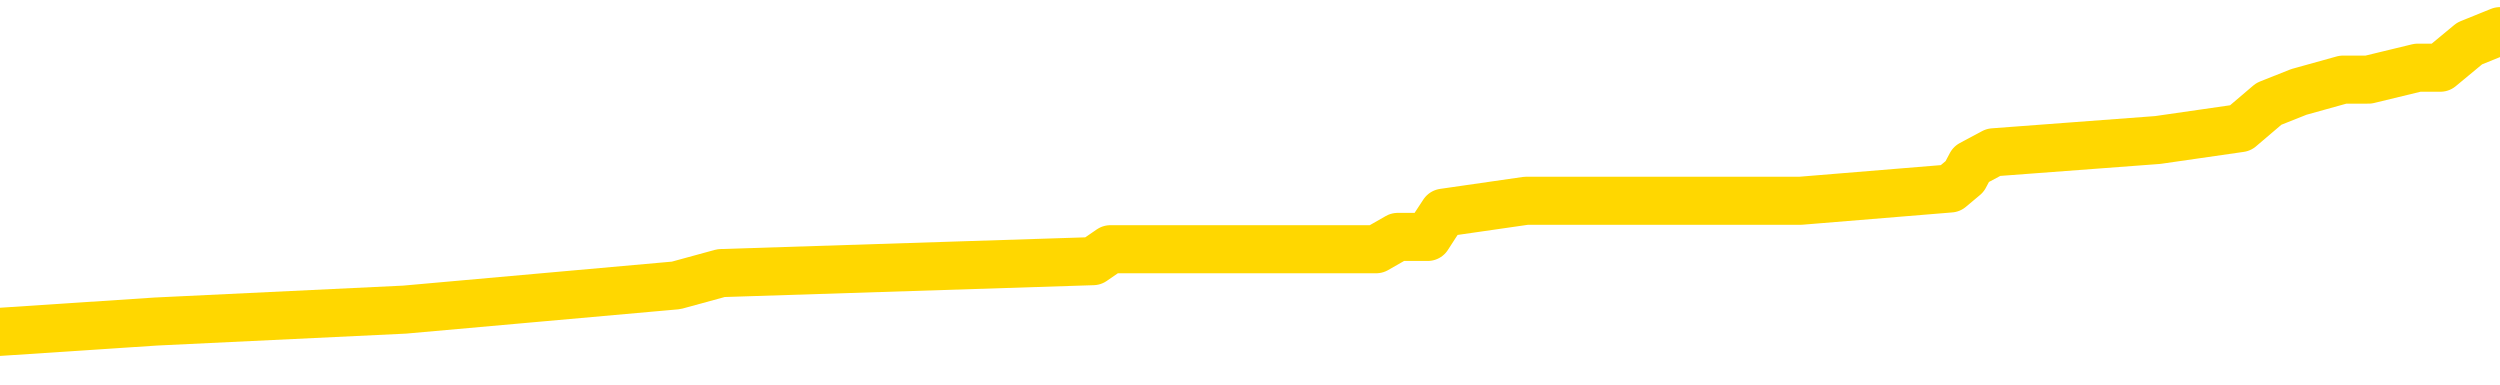 <svg xmlns="http://www.w3.org/2000/svg" version="1.1" viewBox="0 0 6500 1000">
	<path fill="none" stroke="gold" stroke-width="125" stroke-linecap="round" stroke-linejoin="round" d="M0 102724  L-1211802 102724 L-1211618 102692 L-1211128 102629 L-1210834 102598 L-1210523 102535 L-1210289 102503 L-1210235 102441 L-1210176 102378 L-1210023 102346 L-1209982 102283 L-1209850 102252 L-1209557 102220 L-1209016 102220 L-1208406 102189 L-1208358 102189 L-1207718 102157 L-1207685 102157 L-1207159 102157 L-1207027 102126 L-1206636 102063 L-1206308 102000 L-1206191 101937 L-1205980 101874 L-1205263 101874 L-1204693 101843 L-1204586 101843 L-1204411 101811 L-1204190 101748 L-1203788 101717 L-1203763 101654 L-1202835 101591 L-1202747 101528 L-1202665 101465 L-1202595 101402 L-1202298 101371 L-1202146 101308 L-1200255 101340 L-1200155 101340 L-1199892 101340 L-1199599 101371 L-1199457 101308 L-1199209 101308 L-1199173 101277 L-1199014 101245 L-1198551 101182 L-1198298 101151 L-1198086 101088 L-1197834 101056 L-1197486 101025 L-1196558 100962 L-1196465 100899 L-1196054 100868 L-1194883 100805 L-1193694 100773 L-1193602 100710 L-1193574 100648 L-1193308 100585 L-1193009 100522 L-1192880 100459 L-1192843 100396 L-1192028 100396 L-1191644 100427 L-1190584 100459 L-1190523 100459 L-1190257 101088 L-1189786 101686 L-1189594 102283 L-1189330 102881 L-1188993 102849 L-1188858 102818 L-1188402 102787 L-1187659 102755 L-1187641 102724 L-1187476 102661 L-1187408 102661 L-1186892 102629 L-1185863 102629 L-1185667 102598 L-1185179 102566 L-1184817 102535 L-1184408 102535 L-1184022 102566 L-1182319 102566 L-1182221 102566 L-1182149 102566 L-1182088 102566 L-1181903 102535 L-1181567 102535 L-1180926 102503 L-1180849 102472 L-1180788 102472 L-1180601 102441 L-1180522 102441 L-1180345 102409 L-1180325 102378 L-1180095 102378 L-1179708 102346 L-1178819 102346 L-1178780 102315 L-1178691 102283 L-1178664 102220 L-1177656 102189 L-1177506 102126 L-1177482 102094 L-1177349 102063 L-1177309 102032 L-1176051 102000 L-1175993 102000 L-1175453 101969 L-1175401 101969 L-1175354 101969 L-1174959 101937 L-1174820 101906 L-1174620 101874 L-1174473 101874 L-1174308 101874 L-1174032 101906 L-1173673 101906 L-1173121 101874 L-1172476 101843 L-1172217 101780 L-1172063 101748 L-1171662 101717 L-1171622 101686 L-1171501 101654 L-1171440 101686 L-1171426 101686 L-1171332 101686 L-1171039 101654 L-1170887 101528 L-1170557 101465 L-1170479 101402 L-1170403 101371 L-1170177 101277 L-1170110 101214 L-1169882 101151 L-1169830 101088 L-1169665 101056 L-1168660 101025 L-1168476 100994 L-1167925 100962 L-1167532 100899 L-1167135 100868 L-1166285 100805 L-1166206 100773 L-1165627 100742 L-1165186 100742 L-1164945 100710 L-1164788 100710 L-1164387 100648 L-1164366 100648 L-1163922 100616 L-1163516 100585 L-1163380 100522 L-1163205 100459 L-1163069 100396 L-1162818 100333 L-1161819 100301 L-1161736 100270 L-1161601 100239 L-1161562 100207 L-1160672 100176 L-1160457 100144 L-1160014 100113 L-1159896 100081 L-1159839 100050 L-1159163 100050 L-1159063 100018 L-1159034 100018 L-1157692 99987 L-1157286 99955 L-1157247 99924 L-1156319 99893 L-1156220 99861 L-1156087 99830 L-1155683 99798 L-1155657 99767 L-1155564 99735 L-1155348 99704 L-1154937 99641 L-1153783 99578 L-1153491 99515 L-1153463 99452 L-1152855 99421 L-1152605 99358 L-1152585 99326 L-1151655 99295 L-1151604 99232 L-1151482 99201 L-1151464 99138 L-1151308 99106 L-1151133 99043 L-1150997 99012 L-1150940 98980 L-1150832 98949 L-1150747 98917 L-1150514 98886 L-1150439 98854 L-1150130 98823 L-1150012 98792 L-1149843 98760 L-1149751 98729 L-1149649 98729 L-1149626 98697 L-1149548 98697 L-1149450 98634 L-1149084 98603 L-1148979 98571 L-1148476 98540 L-1148024 98508 L-1147985 98477 L-1147962 98446 L-1147921 98414 L-1147792 98383 L-1147691 98351 L-1147250 98320 L-1146967 98288 L-1146375 98257 L-1146245 98225 L-1145970 98162 L-1145818 98131 L-1145664 98100 L-1145579 98037 L-1145501 98005 L-1145316 97974 L-1145265 97974 L-1145237 97942 L-1145158 97911 L-1145135 97879 L-1144851 97816 L-1144248 97754 L-1143252 97722 L-1142954 97691 L-1142220 97659 L-1141976 97628 L-1141886 97596 L-1141309 97565 L-1140610 97533 L-1139858 97502 L-1139539 97470 L-1139157 97407 L-1139079 97376 L-1138445 97345 L-1138260 97313 L-1138172 97313 L-1138042 97313 L-1137729 97282 L-1137680 97250 L-1137538 97219 L-1137516 97187 L-1136549 97156 L-1136003 97124 L-1135525 97124 L-1135464 97124 L-1135140 97124 L-1135119 97093 L-1135056 97093 L-1134846 97061 L-1134769 97030 L-1134715 96999 L-1134692 96967 L-1134653 96936 L-1134637 96904 L-1133880 96873 L-1133864 96841 L-1133064 96810 L-1132912 96778 L-1132006 96747 L-1131500 96715 L-1131271 96653 L-1131230 96653 L-1131114 96621 L-1130938 96590 L-1130184 96621 L-1130049 96590 L-1129885 96558 L-1129567 96527 L-1129390 96464 L-1128369 96401 L-1128345 96338 L-1128094 96307 L-1127881 96244 L-1127247 96212 L-1127009 96149 L-1126976 96086 L-1126798 96023 L-1126718 95960 L-1126628 95929 L-1126564 95866 L-1126124 95803 L-1126100 95772 L-1125559 95740 L-1125304 95709 L-1124809 95677 L-1123932 95646 L-1123895 95614 L-1123842 95583 L-1123801 95552 L-1123684 95520 L-1123407 95489 L-1123200 95426 L-1123003 95363 L-1122980 95300 L-1122929 95237 L-1122890 95206 L-1122812 95174 L-1122215 95111 L-1122155 95080 L-1122051 95048 L-1121897 95017 L-1121265 94985 L-1120584 94954 L-1120281 94891 L-1119935 94860 L-1119737 94828 L-1119689 94765 L-1119368 94734 L-1118741 94702 L-1118594 94671 L-1118558 94639 L-1118500 94608 L-1118423 94545 L-1118182 94545 L-1118094 94513 L-1118000 94482 L-1117706 94451 L-1117572 94419 L-1117512 94388 L-1117475 94325 L-1117203 94325 L-1116196 94293 L-1116021 94262 L-1115970 94262 L-1115678 94230 L-1115485 94167 L-1115152 94136 L-1114645 94105 L-1114083 94042 L-1114069 93979 L-1114052 93947 L-1113952 93884 L-1113837 93821 L-1113798 93759 L-1113760 93727 L-1113695 93727 L-1113666 93696 L-1113527 93727 L-1113235 93727 L-1113185 93727 L-1113079 93727 L-1112815 93696 L-1112350 93664 L-1112205 93664 L-1112151 93601 L-1112094 93570 L-1111903 93538 L-1111538 93507 L-1111323 93507 L-1111128 93507 L-1111070 93507 L-1111011 93444 L-1110858 93413 L-1110588 93381 L-1110158 93538 L-1110143 93538 L-1110066 93507 L-1110001 93475 L-1109872 93255 L-1109848 93224 L-1109564 93192 L-1109517 93161 L-1109462 93129 L-1109000 93098 L-1108961 93098 L-1108920 93067 L-1108730 93035 L-1108250 93004 L-1107762 92972 L-1107746 92941 L-1107708 92909 L-1107451 92878 L-1107374 92815 L-1107144 92783 L-1107128 92720 L-1106834 92658 L-1106391 92626 L-1105945 92595 L-1105440 92563 L-1105286 92532 L-1105000 92500 L-1104960 92437 L-1104628 92406 L-1104406 92374 L-1103889 92312 L-1103814 92280 L-1103566 92217 L-1103371 92154 L-1103312 92123 L-1102535 92091 L-1102461 92091 L-1102230 92060 L-1102214 92060 L-1102152 92028 L-1101956 91997 L-1101492 91997 L-1101469 91966 L-1101339 91966 L-1100038 91966 L-1100022 91966 L-1099945 91934 L-1099851 91934 L-1099634 91934 L-1099482 91903 L-1099303 91934 L-1099249 91966 L-1098962 91997 L-1098923 91997 L-1098553 91997 L-1098113 91997 L-1097930 91997 L-1097609 91966 L-1097314 91966 L-1096868 91903 L-1096796 91871 L-1096334 91808 L-1095896 91777 L-1095714 91745 L-1094260 91682 L-1094128 91651 L-1093671 91588 L-1093444 91557 L-1093058 91494 L-1092541 91431 L-1091587 91368 L-1090793 91305 L-1090119 91273 L-1089693 91211 L-1089382 91179 L-1089152 91085 L-1088469 90990 L-1088456 90896 L-1088246 90770 L-1088224 90739 L-1088050 90676 L-1087099 90644 L-1086831 90581 L-1086016 90550 L-1085706 90487 L-1085668 90456 L-1085611 90393 L-1084994 90361 L-1084356 90298 L-1082730 90267 L-1082056 90235 L-1081414 90235 L-1081336 90235 L-1081280 90235 L-1081244 90235 L-1081216 90204 L-1081104 90141 L-1081086 90110 L-1081063 90078 L-1080910 90047 L-1080856 89984 L-1080779 89952 L-1080659 89921 L-1080562 89889 L-1080444 89858 L-1080175 89795 L-1079905 89764 L-1079888 89701 L-1079688 89669 L-1079541 89606 L-1079314 89575 L-1079180 89543 L-1078871 89512 L-1078811 89480 L-1078458 89418 L-1078109 89386 L-1078009 89355 L-1077944 89292 L-1077884 89260 L-1077500 89197 L-1077119 89166 L-1077015 89134 L-1076755 89103 L-1076483 89040 L-1076324 89009 L-1076292 88977 L-1076230 88946 L-1076088 88914 L-1075905 88883 L-1075860 88851 L-1075572 88851 L-1075556 88820 L-1075323 88820 L-1075262 88788 L-1075224 88788 L-1074644 88757 L-1074510 88726 L-1074487 88600 L-1074468 88379 L-1074451 88128 L-1074435 87876 L-1074411 87625 L-1074394 87436 L-1074373 87216 L-1074356 86995 L-1074333 86870 L-1074316 86744 L-1074295 86649 L-1074278 86586 L-1074229 86492 L-1074157 86398 L-1074122 86240 L-1074098 86115 L-1074063 85989 L-1074021 85863 L-1073985 85800 L-1073969 85674 L-1073944 85580 L-1073907 85517 L-1073890 85423 L-1073867 85360 L-1073850 85297 L-1073831 85234 L-1073815 85171 L-1073786 85077 L-1073760 84982 L-1073714 84951 L-1073698 84888 L-1073656 84856 L-1073608 84793 L-1073537 84731 L-1073522 84668 L-1073506 84605 L-1073444 84573 L-1073405 84542 L-1073365 84510 L-1073199 84479 L-1073134 84447 L-1073118 84416 L-1073074 84353 L-1073016 84322 L-1072803 84290 L-1072770 84259 L-1072727 84227 L-1072649 84196 L-1072112 84164 L-1072034 84133 L-1071929 84070 L-1071841 84039 L-1071665 84007 L-1071314 83976 L-1071158 83944 L-1070720 83913 L-1070564 83881 L-1070434 83850 L-1069730 83787 L-1069529 83755 L-1068568 83692 L-1068086 83661 L-1067987 83661 L-1067894 83630 L-1067649 83598 L-1067576 83567 L-1067133 83504 L-1067037 83472 L-1067022 83441 L-1067006 83409 L-1066981 83378 L-1066515 83346 L-1066298 83315 L-1066159 83284 L-1065865 83252 L-1065777 83221 L-1065735 83189 L-1065705 83158 L-1065533 83126 L-1065474 83095 L-1065398 83063 L-1065317 83032 L-1065247 83032 L-1064938 83000 L-1064853 82969 L-1064639 82938 L-1064604 82906 L-1063921 82875 L-1063822 82843 L-1063617 82812 L-1063570 82780 L-1063292 82749 L-1063230 82717 L-1063213 82654 L-1063135 82623 L-1062827 82560 L-1062802 82529 L-1062748 82466 L-1062725 82434 L-1062603 82403 L-1062467 82340 L-1062223 82308 L-1062097 82308 L-1061451 82277 L-1061435 82277 L-1061410 82277 L-1061230 82214 L-1061153 82183 L-1061062 82151 L-1060634 82120 L-1060218 82088 L-1059825 82025 L-1059746 81994 L-1059727 81962 L-1059364 81931 L-1059128 81899 L-1058900 81868 L-1058586 81837 L-1058508 81805 L-1058428 81742 L-1058250 81679 L-1058234 81648 L-1057969 81585 L-1057889 81553 L-1057658 81522 L-1057432 81491 L-1057117 81491 L-1056941 81459 L-1056580 81459 L-1056189 81428 L-1056119 81365 L-1056055 81333 L-1055915 81270 L-1055863 81239 L-1055762 81176 L-1055260 81145 L-1055063 81113 L-1054816 81082 L-1054630 81050 L-1054331 81019 L-1054255 80987 L-1054089 80924 L-1053204 80893 L-1053176 80830 L-1053053 80767 L-1052474 80736 L-1052396 80704 L-1051683 80704 L-1051371 80704 L-1051158 80704 L-1051141 80704 L-1050754 80704 L-1050229 80641 L-1049783 80610 L-1049454 80578 L-1049301 80547 L-1048975 80547 L-1048797 80515 L-1048715 80515 L-1048509 80452 L-1048333 80421 L-1047404 80390 L-1046515 80358 L-1046476 80327 L-1046248 80327 L-1045869 80295 L-1045081 80264 L-1044847 80232 L-1044771 80201 L-1044414 80169 L-1043842 80106 L-1043575 80075 L-1043188 80044 L-1043085 80044 L-1042915 80044 L-1042296 80044 L-1042085 80044 L-1041777 80044 L-1041724 80012 L-1041597 79981 L-1041543 79949 L-1041424 79918 L-1041088 79855 L-1040129 79823 L-1039997 79760 L-1039796 79729 L-1039164 79698 L-1038853 79666 L-1038439 79635 L-1038412 79603 L-1038266 79572 L-1037846 79540 L-1036514 79540 L-1036467 79509 L-1036338 79446 L-1036321 79414 L-1035743 79351 L-1035538 79320 L-1035508 79289 L-1035467 79257 L-1035410 79226 L-1035372 79194 L-1035294 79163 L-1035151 79131 L-1034697 79100 L-1034579 79068 L-1034293 79037 L-1033921 79005 L-1033824 78974 L-1033498 78943 L-1033143 78911 L-1032973 78880 L-1032926 78848 L-1032817 78817 L-1032728 78785 L-1032700 78754 L-1032624 78691 L-1032320 78659 L-1032286 78597 L-1032215 78565 L-1031847 78534 L-1031511 78502 L-1031430 78502 L-1031211 78471 L-1031039 78439 L-1031012 78408 L-1030514 78376 L-1029965 78313 L-1029085 78282 L-1028986 78219 L-1028910 78188 L-1028635 78156 L-1028388 78093 L-1028314 78062 L-1028252 77999 L-1028133 77967 L-1028091 77936 L-1027981 77905 L-1027904 77842 L-1027203 77810 L-1026958 77779 L-1026918 77747 L-1026762 77716 L-1026163 77716 L-1025936 77716 L-1025844 77716 L-1025368 77716 L-1024771 77653 L-1024251 77621 L-1024230 77590 L-1024085 77558 L-1023765 77558 L-1023223 77558 L-1022991 77558 L-1022821 77558 L-1022334 77527 L-1022107 77496 L-1022022 77464 L-1021675 77433 L-1021349 77433 L-1020826 77401 L-1020499 77370 L-1019899 77338 L-1019701 77275 L-1019649 77244 L-1019608 77212 L-1019327 77181 L-1018643 77118 L-1018333 77087 L-1018308 77024 L-1018116 76992 L-1017894 76961 L-1017808 76929 L-1017144 76866 L-1017120 76835 L-1016898 76772 L-1016568 76741 L-1016216 76678 L-1016011 76646 L-1015779 76583 L-1015521 76552 L-1015331 76489 L-1015284 76458 L-1015057 76426 L-1015022 76395 L-1014866 76363 L-1014651 76332 L-1014478 76300 L-1014387 76269 L-1014110 76237 L-1013866 76206 L-1013551 76174 L-1013124 76174 L-1013087 76174 L-1012604 76174 L-1012370 76174 L-1012159 76143 L-1011932 76111 L-1011383 76111 L-1011135 76080 L-1010301 76080 L-1010246 76049 L-1010224 76017 L-1010066 75986 L-1009604 75954 L-1009564 75923 L-1009224 75860 L-1009090 75828 L-1008868 75797 L-1008296 75765 L-1007824 75734 L-1007629 75703 L-1007437 75671 L-1007247 75640 L-1007145 75608 L-1006777 75577 L-1006730 75545 L-1006649 75514 L-1005355 75482 L-1005307 75451 L-1005039 75451 L-1004894 75451 L-1004343 75451 L-1004226 75419 L-1004144 75388 L-1003785 75357 L-1003562 75325 L-1003280 75294 L-1002951 75231 L-1002443 75199 L-1002331 75168 L-1002252 75136 L-1002087 75105 L-1001793 75105 L-1001324 75105 L-1001128 75136 L-1001077 75136 L-1000427 75105 L-1000306 75073 L-999851 75073 L-999816 75042 L-999347 75011 L-999237 74979 L-999220 74948 L-999004 74948 L-998823 74916 L-998292 74916 L-997262 74916 L-997063 74885 L-996604 74853 L-995656 74790 L-995557 74759 L-995203 74696 L-995143 74664 L-995128 74633 L-995093 74602 L-994724 74570 L-994604 74539 L-994362 74507 L-994198 74476 L-994010 74444 L-993890 74413 L-992819 74350 L-991961 74318 L-991749 74256 L-991651 74224 L-991477 74161 L-991144 74130 L-991072 74098 L-991015 74067 L-990839 74067 L-990450 74035 L-990215 74004 L-990104 73972 L-989987 73941 L-989006 73910 L-988980 73878 L-988386 73815 L-988354 73815 L-988205 73784 L-987921 73752 L-987009 73752 L-986063 73752 L-985910 73721 L-985807 73721 L-985676 73689 L-985532 73658 L-985506 73626 L-985392 73595 L-985173 73564 L-984492 73532 L-984363 73501 L-984059 73469 L-983820 73406 L-983487 73375 L-982848 73343 L-982506 73280 L-982444 73249 L-982288 73249 L-981367 73249 L-980896 73249 L-980853 73249 L-980840 73217 L-980799 73186 L-980777 73155 L-980750 73123 L-980606 73092 L-980183 73060 L-979848 73060 L-979657 73029 L-979228 73029 L-979040 72997 L-978651 72934 L-978117 72903 L-977745 72871 L-977723 72871 L-977473 72840 L-977355 72809 L-977279 72777 L-977143 72746 L-977104 72714 L-977024 72683 L-976630 72651 L-976134 72620 L-976022 72557 L-975849 72525 L-975540 72494 L-975093 72463 L-974770 72431 L-974627 72368 L-974200 72305 L-974047 72242 L-973992 72179 L-973178 72148 L-973158 72117 L-972786 72085 L-972730 72085 L-971601 72054 L-971533 72054 L-970974 72022 L-970780 71991 L-970643 71959 L-970410 71928 L-970063 71896 L-970028 71833 L-969993 71802 L-969925 71739 L-969576 71708 L-969404 71676 L-968919 71645 L-968903 71613 L-968577 71582 L-968420 71550 L-967279 71487 L-967254 71456 L-967063 71393 L-966869 71362 L-966619 71330 L-966602 71299 L-965582 71267 L-965284 71236 L-965208 71204 L-965072 71141 L-964896 71110 L-964320 71047 L-964104 71016 L-964040 70984 L-963910 70953 L-963873 70890 L-963350 70858 L-963212 83252 L-963197 83252 L-963174 83252 L-963154 83252 L-962927 70827 L-962151 70827 L-962110 70827 L-961742 70827 L-961663 70795 L-961611 70764 L-960938 70732 L-960196 70701 L-959771 70701 L-959323 70670 L-958262 70638 L-957950 70575 L-957540 70575 L-957468 70544 L-956944 70544 L-956849 70544 L-956831 70544 L-956387 70512 L-956201 70449 L-955421 70386 L-954748 70355 L-954336 70261 L-954104 70198 L-953964 70166 L-953882 70103 L-953862 70072 L-953786 70072 L-953658 70040 L-953341 70072 L-953116 70072 L-952792 70040 L-952729 70040 L-952359 70040 L-952326 70040 L-952118 70040 L-951450 70040 L-951373 70040 L-951215 69977 L-951104 69977 L-950778 69946 L-950623 69915 L-950282 69915 L-950225 69852 L-949887 69789 L-949683 69757 L-949630 69694 L-948254 69663 L-948124 69631 L-947691 69600 L-947370 69569 L-946542 69506 L-946419 69474 L-945688 69411 L-945532 69348 L-945492 69317 L-945438 69285 L-945415 69254 L-945301 69223 L-945004 69191 L-944714 69160 L-944660 69128 L-944539 69097 L-944509 69065 L-944410 69034 L-943966 69034 L-943814 69002 L-942979 69002 L-942436 68971 L-942102 68971 L-942086 68939 L-942011 68908 L-941895 68877 L-941700 68845 L-941436 68814 L-940601 68782 L-940505 68751 L-939983 68719 L-939942 68688 L-939842 68656 L-939014 68656 L-938879 68625 L-938540 68625 L-937986 68593 L-937606 68562 L-937443 68530 L-937133 68499 L-936321 68468 L-936015 68436 L-935746 68436 L-935425 68436 L-935104 68468 L-934829 68468 L-934000 68405 L-933905 68373 L-933812 68279 L-933708 68184 L-933321 68090 L-932841 68027 L-932824 67996 L-932706 67964 L-932338 67901 L-932243 67870 L-931409 67807 L-931332 67776 L-931033 67744 L-930942 67713 L-930535 67650 L-930424 67587 L-929725 67555 L-929252 67524 L-929192 67492 L-928973 67430 L-928699 67398 L-928586 67367 L-927559 67335 L-927173 67304 L-927152 67272 L-926820 67241 L-926575 67209 L-926142 67178 L-926032 67146 L-925914 67115 L-925462 67052 L-924872 67021 L-924535 66989 L-922642 66958 L-922529 66895 L-922317 66863 L-920999 66832 L-920892 59754 L-920826 52771 L-920790 46322 L-920728 46322 L-920229 53337 L-919554 60257 L-919532 66643 L-919261 66580 L-918293 66580 L-917604 66549 L-917442 66517 L-916901 66486 L-916811 66454 L-915792 66423 L-914844 66360 L-914479 66391 L-914376 66423 L-913788 66423 L-913728 66423 L-913628 66391 L-913187 66329 L-913080 66297 L-912638 66266 L-911639 66171 L-911382 66077 L-911279 65983 L-911149 65920 L-910782 65857 L-910202 65794 L-910171 65762 L-909855 65731 L-907872 65699 L-907756 65668 L-907689 65668 L-907330 65636 L-905711 65605 L-905534 65605 L-905390 65605 L-904567 65636 L-904514 65668 L-904460 65668 L-904026 65668 L-903045 65699 L-902972 65699 L-901887 65668 L-901674 65668 L-900958 65605 L-900569 65574 L-900350 65511 L-900031 65448 L-899537 65385 L-899409 65353 L-899180 65290 L-898948 65228 L-898889 65196 L-898599 65165 L-898327 65102 L-897297 65070 L-895632 65039 L-895213 65007 L-895076 64976 L-894920 64976 L-894614 64944 L-894386 64882 L-894228 64850 L-894069 64787 L-893899 64724 L-893852 64693 L-893799 64661 L-893777 64661 L-893391 64630 L-893141 64630 L-892871 64630 L-892710 64630 L-892620 64630 L-890962 64630 L-890796 64661 L-890417 64630 L-889957 64630 L-889347 64567 L-888254 64536 L-887823 64504 L-887791 64473 L-887729 64441 L-887711 64410 L-886008 64378 L-885966 64347 L-885499 64315 L-885313 64284 L-885280 64221 L-884685 64189 L-884635 64158 L-884313 64127 L-884262 64095 L-884051 64064 L-884033 64032 L-883767 63969 L-883714 63938 L-883245 63906 L-882735 63843 L-882656 63843 L-882362 63812 L-882346 63781 L-882307 63749 L-882236 63718 L-882079 63686 L-881133 63686 L-881076 63686 L-880555 63686 L-880363 63655 L-880262 63655 L-880036 63623 L-879526 63623 L-879138 64473 L-879069 64473 L-878720 64441 L-878363 64410 L-877235 63497 L-877183 63435 L-876957 63403 L-876923 63372 L-876798 63309 L-876700 63309 L-876435 63309 L-875695 63340 L-875116 63340 L-874823 63340 L-874117 63340 L-873938 63309 L-873915 63309 L-873279 63277 L-872968 63246 L-872571 63246 L-872541 63214 L-872521 63183 L-872367 63151 L-871682 63151 L-871665 63151 L-871325 63151 L-871053 63120 L-871015 63089 L-870959 63026 L-870937 62994 L-870865 62963 L-870533 62931 L-870427 62900 L-870398 62837 L-870200 62805 L-870048 62774 L-869179 62743 L-868617 62680 L-868601 62680 L-868500 62648 L-868397 62680 L-868251 62680 L-868173 62680 L-868135 62648 L-868079 62617 L-868006 62585 L-867861 62554 L-867379 62554 L-866975 62522 L-866109 62554 L-866089 62554 L-865831 62554 L-865754 62554 L-865725 62522 L-865715 62459 L-865698 62428 L-865405 62396 L-865365 62365 L-865293 62334 L-865220 62302 L-865015 62271 L-864855 62176 L-864553 62082 L-864476 61956 L-864459 61862 L-864243 61799 L-864011 61799 L-863901 61830 L-863532 61862 L-863373 61862 L-863142 61862 L-862974 61862 L-862828 61830 L-862696 61799 L-861421 61736 L-861017 61673 L-860956 61642 L-860840 61579 L-860414 61547 L-860399 61484 L-860337 61453 L-860064 61390 L-859951 61358 L-859669 61296 L-859392 61264 L-858967 61201 L-858944 61170 L-858866 61138 L-858741 61107 L-858154 61075 L-857763 61044 L-857427 61012 L-856838 60981 L-856736 60981 L-856565 60949 L-856429 60949 L-855601 60918 L-854416 60887 L-854380 60855 L-854325 60855 L-854104 60824 L-853899 60824 L-853744 60824 L-853488 60792 L-853411 60761 L-852869 60729 L-852832 60698 L-852583 60666 L-852196 60635 L-851370 60603 L-851012 60572 L-850702 60572 L-850444 60541 L-850220 60509 L-849814 60478 L-849697 60446 L-849514 60415 L-849461 60415 L-849272 60383 L-849101 60352 L-849073 60320 L-848792 60289 L-848482 60257 L-848344 60226 L-848034 60195 L-847840 60195 L-847825 60163 L-847105 60163 L-846972 60100 L-846674 60069 L-846583 60037 L-845983 60037 L-845945 60006 L-845866 59974 L-845246 59943 L-845094 59880 L-845054 59849 L-844743 59817 L-844551 59786 L-844358 59723 L-844303 59660 L-843994 59628 L-843942 59597 L-843887 59628 L-843861 59628 L-843737 59628 L-842926 59597 L-842850 59565 L-842309 59534 L-842040 59502 L-841381 59471 L-840473 59440 L-840232 59408 L-839699 59377 L-839482 59345 L-838375 59377 L-838325 59377 L-837549 59377 L-837001 59345 L-836890 59314 L-836737 59251 L-836682 59219 L-836517 59188 L-836139 59156 L-835692 59125 L-835637 59094 L-835483 59062 L-834803 59031 L-834582 58999 L-834065 58968 L-833216 58905 L-833200 58873 L-831409 58842 L-830854 58810 L-830737 58779 L-829731 58748 L-829695 58716 L-829462 58716 L-829370 58716 L-829330 58716 L-828997 58685 L-828646 58653 L-828380 58590 L-828094 58559 L-827783 58496 L-827529 58433 L-827435 58402 L-826945 58370 L-826738 58339 L-826172 58307 L-826058 58339 L-825707 58307 L-825655 58307 L-825615 58307 L-825012 58244 L-824278 58181 L-823697 58118 L-823461 58055 L-822921 57961 L-822768 57898 L-822266 57867 L-822057 57804 L-822034 57804 L-821975 57772 L-821012 57772 L-820835 57741 L-820393 57709 L-820369 57647 L-820214 57615 L-820132 57615 L-819982 57647 L-819335 57647 L-819285 57615 L-818165 57584 L-817181 57552 L-817120 57521 L-816399 57489 L-815534 57458 L-815155 57426 L-814936 57426 L-814177 57395 L-814125 57363 L-813816 57301 L-812964 57301 L-812771 57269 L-812594 57238 L-812370 57238 L-812243 57206 L-812051 57206 L-811819 57175 L-811649 57206 L-811363 57175 L-811083 57175 L-811000 57143 L-810830 57112 L-810813 57049 L-810659 57017 L-810620 56986 L-809844 56955 L-809768 56955 L-809536 56892 L-809109 56860 L-808764 56829 L-808180 56797 L-807912 56797 L-807653 56797 L-807523 56734 L-807507 56703 L-807393 56671 L-807369 56640 L-807135 56608 L-807099 56577 L-805783 56577 L-805727 56546 L-805048 56483 L-804476 56483 L-804350 56483 L-804197 56483 L-804120 56483 L-803808 56420 L-803535 56388 L-803446 56325 L-803345 56325 L-802417 56294 L-802340 56294 L-801976 56294 L-801952 56262 L-801915 56231 L-801140 56168 L-801048 56137 L-800908 56105 L-800506 56074 L-800245 56074 L-800001 56105 L-799787 56074 L-799707 56074 L-799630 56074 L-799554 56074 L-799367 56105 L-799300 56105 L-799051 56105 L-798996 56074 L-798858 56042 L-798779 55979 L-798665 55948 L-798442 55916 L-798278 55885 L-798237 55854 L-798068 55822 L-797697 55791 L-797682 55759 L-797566 55728 L-796845 55696 L-796809 55665 L-796676 55665 L-796328 55633 L-795917 55633 L-795880 55633 L-795802 55602 L-795763 55570 L-795399 55539 L-795195 55508 L-795180 55476 L-794835 55445 L-794486 55445 L-794160 55445 L-794059 55413 L-793906 55413 L-793711 55382 L-793480 55382 L-793387 55382 L-793232 55382 L-793154 55382 L-793114 55350 L-793000 55319 L-792977 55287 L-792726 55287 L-792587 55224 L-792010 55130 L-791181 55067 L-790694 55004 L-790572 54973 L-790534 54941 L-790521 54910 L-790369 54847 L-790268 54784 L-790035 54753 L-789645 54690 L-789340 54658 L-789325 54627 L-789154 54595 L-788915 54532 L-788319 54532 L-787715 54501 L-787676 54501 L-787635 54501 L-787482 54469 L-787429 54438 L-787366 54407 L-787298 54375 L-787244 54312 L-787218 54281 L-787171 54249 L-787077 54186 L-786940 54155 L-786787 54123 L-786655 54092 L-786614 54092 L-786578 54061 L-786516 54029 L-786243 53966 L-785928 53935 L-785887 53872 L-785802 53840 L-785625 53809 L-785387 53777 L-785030 53746 L-785000 53715 L-784431 53683 L-784308 53652 L-784072 53620 L-784049 53620 L-783768 53589 L-783482 53589 L-783227 53589 L-782655 53557 L-782358 53526 L-782282 53494 L-781583 53463 L-781506 53431 L-781471 53400 L-781444 53368 L-781393 53306 L-781199 53274 L-781059 53211 L-781023 53180 L-780982 53148 L-780387 53117 L-780155 53085 L-779871 53306 L-779817 53494 L-779743 53715 L-779665 53903 L-779429 53840 L-779185 53809 L-779049 53777 L-778943 53746 L-778863 53715 L-778476 53652 L-778349 53620 L-778196 53589 L-778159 53557 L-778013 53526 L-777791 53494 L-777617 53463 L-777548 53431 L-776727 53368 L-776711 53368 L-776416 53337 L-775628 53306 L-775318 53306 L-775172 53274 L-774944 53243 L-774743 53180 L-773806 53148 L-773770 53117 L-773747 53085 L-773706 53022 L-773438 52991 L-772841 52960 L-772777 52928 L-772742 52897 L-772725 52865 L-772030 52865 L-771829 52865 L-771797 52865 L-771463 52865 L-771356 52834 L-770731 52771 L-770227 52739 L-770189 52676 L-769747 52676 L-769651 52645 L-769492 52645 L-769179 52645 L-769167 52645 L-768727 52676 L-768245 52708 L-768116 52708 L-767795 52708 L-767727 52676 L-767423 52676 L-767247 52645 L-767053 52614 L-766811 52551 L-766613 52488 L-766587 52425 L-766009 52393 L-765939 52362 L-765530 52330 L-765475 52299 L-765429 52268 L-765065 52236 L-764919 52205 L-764714 52173 L-764617 52173 L-764462 52142 L-764401 52110 L-764253 52047 L-764153 52016 L-763596 52016 L-763573 52079 L-763401 52110 L-762859 52142 L-762798 52142 L-762745 52079 L-762716 52016 L-762645 51984 L-762628 51921 L-762565 51890 L-762528 51827 L-762374 51796 L-762048 51764 L-761482 51733 L-761468 51701 L-761406 51638 L-761304 51575 L-761258 51575 L-761015 51544 L-760593 51544 L-760438 51544 L-758697 51481 L-758155 51450 L-757211 51418 L-756802 51387 L-756261 51324 L-756065 51292 L-755896 51261 L-755600 51229 L-755486 51198 L-755470 51198 L-755316 51167 L-755176 51135 L-755099 51072 L-754967 51072 L-754619 51072 L-754249 51104 L-753651 51104 L-753475 51104 L-753319 51072 L-753050 51041 L-752898 51041 L-752607 51135 L-752584 51198 L-752501 51261 L-752273 51324 L-751574 51292 L-751447 51261 L-751016 51229 L-750921 51198 L-749716 51198 L-749667 51167 L-749374 51167 L-748971 51135 L-748695 51072 L-748676 51041 L-748558 51009 L-748482 50978 L-748300 50946 L-747820 50915 L-747369 50852 L-746959 50821 L-746928 50789 L-746510 50758 L-746396 50758 L-746278 50758 L-746262 50758 L-746068 50726 L-746047 50663 L-745814 50632 L-745371 50600 L-745052 50537 L-744587 50537 L-744421 50506 L-744267 50474 L-744111 50474 L-743657 50474 L-743338 50474 L-743283 50506 L-742912 50506 L-742874 50537 L-742548 50537 L-742431 50506 L-742333 50474 L-742007 50412 L-741620 50380 L-741359 50349 L-741000 50286 L-740744 50254 L-738574 50223 L-738524 50191 L-738502 50160 L-738090 50160 L-738029 50160 L-737959 50191 L-737728 50191 L-737417 50160 L-737114 50097 L-737069 50066 L-736762 50034 L-736629 50003 L-736412 49971 L-735700 49940 L-735545 49940 L-735406 49908 L-735258 49908 L-735237 49908 L-735042 49877 L-735017 49845 L-734926 49814 L-734904 49782 L-734887 49751 L-734787 49720 L-733859 49688 L-733401 49688 L-732309 49625 L-731886 49625 L-731482 49594 L-731444 49562 L-731190 49531 L-730416 49468 L-730399 49436 L-730375 49405 L-730182 49374 L-729445 49342 L-729176 49311 L-729136 49279 L-728737 49216 L-728712 49185 L-727923 49153 L-727243 49122 L-725872 49090 L-725602 49059 L-725553 49027 L-725016 48965 L-724983 48933 L-724881 48870 L-724557 48839 L-724478 48807 L-724209 48807 L-723296 48776 L-723157 48776 L-722909 48713 L-722363 48713 L-721941 48681 L-721748 48650 L-721733 48650 L-721595 48587 L-721501 48556 L-721374 48524 L-721114 48493 L-721089 48430 L-720997 48398 L-720687 48367 L-720627 48335 L-720510 48335 L-720160 48335 L-719350 48335 L-719118 48273 L-718289 48273 L-718057 48210 L-717841 48178 L-717322 48178 L-716684 48147 L-716268 48115 L-715945 48084 L-715465 48052 L-715039 48052 L-714978 48021 L-714629 48021 L-714589 47989 L-714575 47958 L-714475 47895 L-714430 47895 L-713945 47864 L-713143 47864 L-712809 47864 L-711728 47832 L-711248 47801 L-711225 47769 L-711085 47738 L-710529 47706 L-709832 47675 L-709523 47643 L-709301 47612 L-709197 47581 L-709094 47518 L-708423 47486 L-708329 47455 L-708307 47455 L-708230 47423 L-708052 47423 L-707880 47423 L-707699 47392 L-707686 47360 L-707609 47329 L-707445 47297 L-706930 47266 L-706914 47234 L-706774 47234 L-706411 47203 L-706387 47203 L-706257 47172 L-706232 47140 L-705870 47109 L-705344 47046 L-705251 47014 L-705035 46951 L-704941 46920 L-704917 46888 L-704452 46857 L-704375 46857 L-703974 46826 L-703523 46826 L-702271 46794 L-702232 46763 L-701801 46731 L-701768 46700 L-701049 46668 L-700873 46637 L-700737 46605 L-700430 46574 L-700375 46542 L-700351 46480 L-700335 46417 L-700160 46385 L-699970 46354 L-699463 46354 L-699089 46102 L-698751 45819 L-698712 45567 L-697993 45347 L-697899 45316 L-697861 45284 L-697319 45284 L-697296 45253 L-696893 45221 L-696468 45190 L-696197 45190 L-696017 45158 L-695771 45095 L-695748 45064 L-695691 45001 L-695075 44970 L-694572 44938 L-694185 44938 L-693566 44970 L-693350 44970 L-693195 45001 L-691902 44938 L-691803 44907 L-691361 44844 L-691029 44812 L-690729 44749 L-690486 44718 L-689752 44655 L-689173 44624 L-688343 44592 L-688243 44561 L-687685 44529 L-687547 44498 L-685905 44466 L-685844 44466 L-685750 44466 L-684783 44466 L-684606 44435 L-684319 44435 L-684101 44435 L-684023 44403 L-683752 44403 L-683636 44372 L-683483 44340 L-683173 44309 L-683095 44278 L-683004 44278 L-682926 44246 L-682810 44246 L-682631 44215 L-682539 44183 L-682501 44152 L-681998 44152 L-681779 44120 L-681650 44120 L-681494 44089 L-681440 44057 L-681315 44057 L-680930 44026 L-680422 43994 L-680350 43963 L-679869 43932 L-679792 43900 L-679692 43900 L-679459 43869 L-678994 43869 L-678764 43869 L-678748 43869 L-678515 43869 L-678361 43869 L-678299 43869 L-678106 43837 L-677835 43774 L-677084 43743 L-676131 43743 L-676095 43711 L-675870 43711 L-675430 43711 L-675149 43648 L-674801 43617 L-673732 43586 L-672804 43586 L-672673 43586 L-672626 43586 L-672557 43554 L-672402 43554 L-672325 43491 L-672151 43428 L-671717 43365 L-671512 43334 L-671452 43271 L-670870 43240 L-670716 43177 L-670600 43145 L-670559 43114 L-670390 43082 L-670253 43051 L-670042 42988 L-669965 42956 L-669941 42925 L-669733 42862 L-669323 42831 L-669298 42799 L-669075 42768 L-668930 42736 L-668895 42705 L-668882 42673 L-668859 42642 L-668626 42610 L-668440 42579 L-668223 42547 L-668198 42516 L-667509 42485 L-667405 42453 L-667369 42422 L-667349 42390 L-667155 42359 L-667101 42327 L-666984 42264 L-666903 42264 L-666792 42233 L-666478 42201 L-666018 42170 L-665763 42139 L-665529 42076 L-665399 42044 L-665047 42013 L-664987 41981 L-664834 41950 L-664262 41887 L-664176 41855 L-664023 41793 L-663727 41730 L-663357 41667 L-663054 41604 L-662977 41572 L-662572 41541 L-662404 41541 L-662260 41541 L-661720 41541 L-661659 41541 L-661643 41478 L-661477 41446 L-661272 41415 L-661197 41415 L-661104 41384 L-660694 41352 L-660679 41321 L-660655 41321 L-660462 41289 L-660385 41572 L-660215 41855 L-660153 42107 L-660137 42390 L-659622 42359 L-659401 42327 L-658782 42264 L-658529 42233 L-658335 42201 L-658295 42170 L-658222 42170 L-658157 42170 L-657506 42170 L-657467 42201 L-657293 42201 L-657227 42201 L-656553 42201 L-656164 42139 L-655903 42107 L-655665 42076 L-655587 42013 L-655572 41950 L-655369 41918 L-654999 41855 L-654773 41824 L-654138 41793 L-654118 41793 L-653731 41761 L-653637 41761 L-653579 41730 L-653303 41698 L-652993 41698 L-652916 41667 L-652065 41698 L-651722 41855 L-651285 42044 L-650851 42201 L-650356 42359 L-650207 42327 L-649938 42359 L-648700 42390 L-648644 42453 L-646880 42485 L-646690 42453 L-645680 42422 L-645529 42390 L-645153 42453 L-644832 42516 L-644227 42579 L-644157 42642 L-643980 42610 L-643151 42579 L-643013 42547 L-642626 42516 L-642442 42485 L-642398 42453 L-642278 42422 L-642068 42390 L-641621 42327 L-641272 42296 L-641140 42264 L-640731 42233 L-640381 42233 L-640096 42201 L-639902 42170 L-639748 42170 L-639584 42139 L-639515 42107 L-639416 42107 L-639182 42076 L-639066 42076 L-639013 42044 L-638471 42044 L-638006 42013 L-636824 42013 L-636691 42013 L-636666 42013 L-636614 42013 L-635946 42013 L-634911 41950 L-634717 41918 L-634538 41887 L-634386 41887 L-634346 41855 L-634331 41855 L-634269 41824 L-633944 41793 L-632783 41761 L-632590 41730 L-632412 41698 L-631298 41667 L-630439 41635 L-630333 41635 L-629859 41604 L-629666 41604 L-627345 41572 L-627267 41541 L-627146 41478 L-627111 41446 L-627074 41384 L-626980 41289 L-626764 41226 L-626183 41163 L-625796 41132 L-625024 41100 L-624946 41069 L-624248 41069 L-623707 41069 L-623666 41038 L-623536 41038 L-623072 41006 L-623033 40975 L-622898 40943 L-622530 40912 L-622501 40880 L-622351 40880 L-621950 40849 L-620126 40880 L-619319 40849 L-618600 40849 L-618584 40849 L-618270 40786 L-617708 40754 L-617207 40723 L-616688 40692 L-616666 40660 L-614923 40629 L-614754 40597 L-614558 40566 L-613664 40534 L-613146 40471 L-612935 40440 L-612677 40408 L-611968 40377 L-611017 40346 L-610359 40314 L-610320 40251 L-610033 40220 L-609951 40188 L-609855 40188 L-609724 40157 L-609646 40157 L-608911 40157 L-608574 40125 L-608524 40157 L-608269 40157 L-607983 40125 L-607557 40125 L-606977 40094 L-606718 40094 L-606566 40062 L-606319 40062 L-606280 40062 L-605483 40031 L-605446 40000 L-605269 40000 L-604859 39937 L-604631 39937 L-604554 39937 L-604423 39937 L-604307 39905 L-603959 39874 L-603896 39842 L-603743 39811 L-603002 39779 L-602891 39748 L-602721 39716 L-602682 39685 L-602387 39685 L-601986 39685 L-601809 39685 L-601715 39685 L-601405 39653 L-600604 39622 L-600145 39559 L-599626 39528 L-599137 39496 L-598441 39465 L-597395 39433 L-597126 39433 L-597072 39402 L-596912 39402 L-596660 39402 L-596414 39370 L-596335 39339 L-596121 39276 L-595809 39245 L-595345 39182 L-595331 39150 L-595035 39150 L-595021 39119 L-594030 39087 L-593358 39056 L-593023 38993 L-592407 38993 L-592270 38961 L-591631 38930 L-591501 38899 L-590550 38836 L-590450 38773 L-589891 38741 L-589482 38741 L-589054 38741 L-588963 38710 L-588128 38710 L-587764 38710 L-587725 38741 L-587593 38773 L-587416 38773 L-587199 38773 L-587146 38741 L-586989 38678 L-586736 38647 L-585635 38615 L-585558 38584 L-585339 38553 L-585208 38490 L-585171 38458 L-584978 38427 L-584879 38395 L-584395 38364 L-584110 38332 L-583950 38301 L-583855 38238 L-583584 38206 L-583314 38175 L-583298 38049 L-583160 37955 L-583021 37860 L-582695 37735 L-582386 37672 L-582345 37640 L-582269 37577 L-582154 37546 L-581303 37483 L-580977 37452 L-580645 37420 L-580513 37420 L-580297 37420 L-580280 37420 L-579600 37420 L-579507 37357 L-579483 37326 L-579468 37263 L-579429 37231 L-579017 37168 L-578748 37137 L-578708 37106 L-578339 37106 L-578130 37074 L-577047 37074 L-577030 37043 L-577002 37011 L-576982 37011 L-576605 36948 L-576350 36917 L-576102 36854 L-575962 36791 L-575830 36759 L-575498 36728 L-575405 36697 L-575345 36665 L-574786 36634 L-574725 36602 L-574569 36571 L-574375 36539 L-574183 36508 L-574167 36476 L-574129 36445 L-574090 36413 L-573819 36382 L-573696 36351 L-573664 36319 L-573564 36319 L-573408 36319 L-573267 36319 L-572983 36288 L-572658 36288 L-571962 36256 L-571939 36256 L-571430 36256 L-570584 36256 L-570221 36225 L-570066 36193 L-569462 36193 L-569292 36193 L-569231 36193 L-569176 36162 L-568121 36130 L-568102 36130 L-567196 36130 L-567175 36130 L-567008 36099 L-566766 36099 L-566715 36067 L-566661 36005 L-566523 35973 L-566484 35942 L-565556 35910 L-565500 35910 L-565378 35910 L-565307 35910 L-565191 35910 L-565013 35942 L-564030 35910 L-563891 35910 L-563773 35847 L-563478 35784 L-563231 35753 L-563195 35721 L-563140 35753 L-563118 35753 L-562985 35753 L-562906 35753 L-562769 35721 L-562146 35721 L-561979 35690 L-561515 35690 L-561338 35627 L-561322 35596 L-561262 35564 L-561145 35533 L-560663 35501 L-559967 35470 L-559594 35438 L-559425 35407 L-558459 35375 L-558304 35344 L-558126 35344 L-558033 35312 L-557778 35312 L-557607 35312 L-556961 35281 L-556950 35281 L-556370 35250 L-556231 35250 L-556176 35187 L-555441 35155 L-555402 35124 L-555325 35124 L-554683 35092 L-553908 35092 L-553816 35061 L-553767 35061 L-553752 35029 L-553716 35029 L-553699 34966 L-553636 34935 L-553620 34904 L-553600 34904 L-553445 34872 L-553407 34841 L-553391 34809 L-553351 34778 L-553212 34746 L-553136 34715 L-552771 34683 L-552423 34652 L-551649 34620 L-551047 34589 L-550851 34558 L-550621 34558 L-550483 34526 L-549845 34526 L-549556 34495 L-549534 34495 L-549074 34463 L-548841 34463 L-548786 34432 L-548748 34400 L-548245 34369 L-547695 34337 L-546906 34306 L-545783 34306 L-544889 34274 L-544801 34274 L-544502 34243 L-544430 34212 L-544314 34180 L-543137 34149 L-542789 34117 L-542767 34086 L-542248 34054 L-542101 34023 L-541993 33991 L-541783 33960 L-541629 33928 L-541606 33897 L-541412 33865 L-541335 33834 L-541192 33803 L-540391 33771 L-540245 33740 L-539965 33708 L-539787 33677 L-539478 33645 L-538666 33614 L-537738 33614 L-536146 33582 L-535902 33551 L-535261 33519 L-535066 33488 L-534988 33457 L-534471 33425 L-534239 33425 L-534216 33394 L-534084 33394 L-533744 33362 L-533734 33331 L-533517 33299 L-533480 33268 L-532939 33236 L-532410 33173 L-532342 33142 L-532049 33111 L-531501 33048 L-531466 33016 L-531413 32985 L-531314 32922 L-531082 32922 L-530501 32922 L-530404 32953 L-530330 32953 L-529998 32922 L-529248 32890 L-529209 32859 L-528529 32859 L-528374 32859 L-528048 32827 L-527832 32796 L-527601 32796 L-527304 32765 L-527058 32733 L-526707 32702 L-526654 32670 L-525894 32639 L-525201 32576 L-524851 32513 L-524387 32481 L-523753 32450 L-523344 32418 L-523267 32450 L-522841 32450 L-522198 32418 L-522029 32418 L-521287 32387 L-521100 32356 L-520804 32324 L-520232 32293 L-520207 32261 L-519188 32261 L-518701 32230 L-518608 32230 L-518546 32198 L-518258 32167 L-517972 32135 L-517911 32104 L-517731 32104 L-517020 32072 L-516844 32041 L-516646 32010 L-516494 31978 L-516402 31947 L-516341 31915 L-515799 31915 L-515488 31884 L-515396 31821 L-515319 31758 L-514752 31726 L-514661 31726 L-514406 31664 L-514079 31601 L-514042 31506 L-513887 31412 L-513655 31380 L-513333 31349 L-512201 31318 L-512001 31286 L-511476 31255 L-511231 31255 L-510985 31223 L-510905 31192 L-510885 31129 L-510809 31097 L-510753 31034 L-510676 31003 L-510637 30972 L-510458 30909 L-510421 30877 L-510190 30846 L-508952 30814 L-508625 30783 L-508586 30720 L-507804 30688 L-507657 30657 L-506666 30625 L-506459 30625 L-506033 30625 L-505906 30625 L-505501 30657 L-505413 30625 L-504757 30594 L-504049 30563 L-503441 30531 L-503248 30500 L-503015 30437 L-502396 30405 L-502101 30342 L-501661 30311 L-501506 30279 L-501351 30248 L-500595 30185 L-500245 30154 L-499843 30154 L-499804 30122 L-498798 30122 L-498478 30122 L-498231 30091 L-497532 30028 L-497458 29996 L-497146 29965 L-496066 29933 L-495874 29902 L-495640 29902 L-495446 29871 L-494945 29839 L-494192 29839 L-494078 29839 L-493878 29839 L-493837 29808 L-493744 29776 L-493431 29745 L-493343 29713 L-493226 29682 L-492909 29682 L-492840 29650 L-492815 29619 L-492453 29587 L-492414 29556 L-492198 29525 L-491694 29556 L-491092 29587 L-490881 29650 L-490728 29682 L-490690 29682 L-490646 29619 L-490611 29587 L-490478 29556 L-490069 29525 L-489698 29493 L-489645 29462 L-489629 29430 L-489550 29399 L-489140 29367 L-488986 29336 L-488971 29273 L-488931 29241 L-488753 29178 L-488677 29147 L-488445 29116 L-487655 29084 L-487578 29084 L-486843 29021 L-486687 28990 L-486448 28927 L-486386 28864 L-486301 28832 L-486278 28770 L-486160 28707 L-486146 28644 L-486084 28581 L-486046 28549 L-485952 28518 L-485930 28518 L-485814 28486 L-485581 28455 L-485411 28392 L-484591 28392 L-484190 28361 L-484034 28361 L-483529 28361 L-483415 28361 L-482819 28361 L-482445 28329 L-482393 28329 L-482199 28298 L-481502 28298 L-481464 28266 L-481320 28266 L-481094 28235 L-480832 28203 L-480459 28172 L-480033 28140 L-479904 28109 L-479884 28046 L-479391 28046 L-478694 28015 L-478463 28046 L-478309 28046 L-477340 28046 L-477116 28078 L-476838 28078 L-476822 28046 L-476296 28015 L-475767 27983 L-475619 27952 L-475599 27920 L-475058 27889 L-474748 27857 L-474630 27794 L-474439 27731 L-474302 27669 L-473975 27637 L-473858 27606 L-473549 27606 L-473123 27574 L-473067 27574 L-472834 27606 L-472737 27606 L-472604 27606 L-472308 27606 L-472194 27574 L-471830 27543 L-471517 27543 L-471034 27511 L-470864 27480 L-470615 27448 L-470400 27417 L-469874 27385 L-469687 27323 L-469332 27291 L-468696 27260 L-468542 27197 L-467801 27165 L-467382 27134 L-467201 27102 L-467125 27102 L-466994 27071 L-466701 27039 L-466660 27008 L-466430 27008 L-466237 26977 L-465982 26977 L-465556 26945 L-465446 26914 L-464828 26914 L-464647 26914 L-463435 26914 L-462788 26945 L-462637 26945 L-462600 26945 L-462468 26945 L-462367 26914 L-462351 26882 L-462269 26851 L-462058 26819 L-461941 26788 L-461578 26756 L-461206 26725 L-460510 26693 L-460107 26662 L-460002 26631 L-459984 26599 L-459040 26568 L-458845 26505 L-458692 26473 L-458637 26410 L-457881 26410 L-457864 26473 L-457375 26505 L-457244 26568 L-457051 26568 L-456161 26536 L-456122 26505 L-456083 26473 L-456007 26442 L-455968 26442 L-455891 26410 L-455807 26379 L-455542 26347 L-455310 26316 L-455248 26284 L-454767 26253 L-454431 26253 L-454320 26222 L-454126 26190 L-453950 26159 L-453890 26159 L-453854 26127 L-453584 26096 L-452887 26033 L-452834 25970 L-452540 25907 L-452138 25844 L-451573 25813 L-450700 25781 L-450396 25750 L-450358 25718 L-450235 25687 L-449636 25655 L-449507 25624 L-449306 25592 L-449269 25561 L-448655 25530 L-448477 25498 L-448462 25435 L-448244 25404 L-448166 25341 L-447858 25341 L-447726 25309 L-447495 25309 L-447160 25309 L-447069 25278 L-446968 25246 L-446930 25215 L-446387 25215 L-446195 25184 L-445653 25152 L-445228 25121 L-445096 25121 L-445034 25121 L-444803 25121 L-444786 25121 L-444298 25152 L-444218 25152 L-444200 25152 L-442807 25184 L-442671 25184 L-442558 25152 L-441923 25121 L-441784 25089 L-441666 25058 L-441512 24995 L-441475 24963 L-441397 24932 L-441343 24963 L-440351 24963 L-440314 24932 L-440181 24932 L-440121 24869 L-440022 24837 L-439731 24806 L-439718 24775 L-439408 24775 L-439308 24806 L-438842 24775 L-438789 28109 L-438646 31412 L-438519 34746 L-438286 38081 L-437718 38049 L-437629 38018 L-437606 38018 L-437319 37986 L-436636 37955 L-436559 37923 L-436523 37892 L-436507 37860 L-436307 37829 L-435887 37766 L-435616 37766 L-434742 37735 L-434450 37735 L-434339 37735 L-433605 37703 L-433478 37672 L-433118 37640 L-432866 37640 L-431994 37609 L-431825 37609 L-431764 37577 L-431709 37546 L-431361 37514 L-431337 37483 L-431129 37452 L-430988 37420 L-430858 37389 L-430735 37357 L-430612 37326 L-430375 37294 L-430084 37263 L-429425 37231 L-429403 37200 L-429248 37168 L-429131 37137 L-428167 37106 L-428111 37074 L-427878 37043 L-427856 37011 L-427530 36980 L-427414 36980 L-427374 36948 L-426873 36948 L-426574 36917 L-426462 36885 L-425920 36854 L-424861 36822 L-424235 36791 L-424063 36759 L-423815 36728 L-423559 36697 L-423428 36665 L-423406 36634 L-422739 36602 L-421843 36571 L-421797 36539 L-421726 36508 L-421611 36508 L-421390 36476 L-421199 36476 L-421160 36445 L-420968 36413 L-420309 36413 L-419692 36382 L-419653 36571 L-419056 36759 L-418995 36917 L-417873 37074 L-417818 37074 L-417697 37043 L-417432 37011 L-417368 37011 L-417099 37011 L-417023 36980 L-416807 36980 L-416324 36948 L-416054 36917 L-415923 36917 L-415691 36854 L-415666 36759 L-415651 36634 L-415628 36476 L-415613 36319 L-415589 36162 L-415575 35973 L-415551 35784 L-415536 35596 L-415513 35438 L-415498 35281 L-415475 35124 L-415459 35029 L-415431 34935 L-415413 34809 L-415395 34746 L-415359 34652 L-415319 34589 L-415304 34526 L-415279 34432 L-415226 34369 L-415202 34306 L-415125 34243 L-415087 34212 L-415072 34149 L-415009 34086 L-414994 34023 L-414948 33928 L-414877 33865 L-414839 33834 L-414815 33771 L-414763 33708 L-414737 33677 L-414722 33645 L-414660 33614 L-414623 33582 L-414546 33551 L-414530 33519 L-414502 33457 L-414430 33425 L-414390 33394 L-414237 33331 L-414120 33299 L-414066 33268 L-413984 33236 L-413950 33205 L-413926 33173 L-413772 33142 L-413757 33111 L-413655 33079 L-413345 33048 L-413308 33016 L-413093 32985 L-412982 32985 L-412957 32985 L-412727 33016 L-412495 33016 L-412120 32985 L-411992 32953 L-411952 32922 L-411900 32890 L-411798 32859 L-411762 32827 L-411551 32827 L-411487 32796 L-411374 32796 L-411163 32765 L-411126 32733 L-410753 32702 L-410700 32670 L-410621 32639 L-410599 32607 L-410507 32576 L-410307 32544 L-410269 32544 L-410247 32544 L-410017 32544 L-409996 32513 L-409787 32513 L-409692 32481 L-409655 32450 L-409318 32418 L-409206 32387 L-409166 32356 L-409152 32356 L-409012 32324 L-408998 32324 L-408743 32324 L-408160 32293 L-408084 32261 L-408046 32230 L-408001 32198 L-407953 32167 L-407773 32135 L-407759 32104 L-407659 32072 L-407581 32041 L-407521 32010 L-407155 31947 L-407073 31915 L-407055 31884 L-407002 31852 L-406033 31821 L-405902 31789 L-405880 31758 L-405660 31726 L-405591 31695 L-405569 31664 L-405322 31632 L-405066 31601 L-404935 31569 L-404896 31538 L-404874 31475 L-404819 31412 L-404731 31380 L-404670 31318 L-404445 31286 L-404315 31255 L-404216 31223 L-404161 31192 L-403968 31160 L-403890 31129 L-403556 31097 L-403426 31066 L-403248 31034 L-403232 31003 L-403207 30972 L-402938 30972 L-401737 30940 L-401700 30940 L-401584 30909 L-401351 30877 L-401160 30846 L-401121 30846 L-401065 30814 L-400961 30814 L-400447 30783 L-400153 30751 L-399921 30720 L-399646 30688 L-399629 30657 L-399596 30625 L-399556 30594 L-399518 30563 L-399417 30531 L-399340 30500 L-399247 30468 L-399120 30437 L-399016 30405 L-398837 30405 L-398645 30374 L-397816 30374 L-397700 30342 L-397445 30311 L-397405 30279 L-397306 30248 L-397246 30248 L-397003 30217 L-396980 30217 L-396859 30185 L-396787 30154 L-396748 30122 L-396516 30091 L-396340 30059 L-395819 30028 L-395743 29996 L-395726 29965 L-395315 29965 L-394952 29965 L-394837 29933 L-394814 29933 L-394773 29902 L-394697 29871 L-394643 29839 L-394295 29808 L-394179 29776 L-394001 29776 L-393946 29745 L-393922 29745 L-393808 29713 L-393521 29682 L-393289 29650 L-393073 29619 L-392864 29587 L-392653 29525 L-391827 29493 L-391487 29462 L-390480 29430 L-390117 29399 L-389071 29367 L-388994 29336 L-388547 29304 L-388335 29273 L-388143 29241 L-387849 29210 L-387808 29178 L-387655 29147 L-387601 29084 L-387370 29053 L-386789 29021 L-386595 28990 L-385976 28990 L-385487 28958 L-385435 28927 L-384787 28895 L-384636 28864 L-384467 28832 L-384094 28801 L-384079 28801 L-383980 28770 L-383941 28770 L-383810 28738 L-383377 28738 L-383074 28738 L-382688 28738 L-382548 28707 L-382387 28707 L-381953 28707 L-381914 28675 L-381813 28675 L-381697 28644 L-381519 28644 L-381349 28612 L-381231 28581 L-380870 28518 L-380652 28486 L-380520 28455 L-380380 28455 L-379881 28455 L-379803 28455 L-379568 28424 L-379245 28424 L-378858 28392 L-378835 28361 L-378215 28361 L-377945 28329 L-377712 28329 L-377287 28298 L-377015 28266 L-376874 28235 L-376665 28203 L-376459 28172 L-375908 28140 L-375777 28140 L-375390 28109 L-375120 28109 L-375017 28078 L-374757 28046 L-374555 28015 L-374486 27983 L-374447 27952 L-373880 27920 L-373673 27889 L-373646 27857 L-373416 27826 L-373339 27794 L-372822 27763 L-372784 27731 L-372628 27700 L-372334 27669 L-372063 27637 L-371699 27606 L-371351 27606 L-370979 27574 L-370859 27574 L-370787 27543 L-370307 27511 L-370244 27480 L-369910 27448 L-369779 27417 L-369701 27385 L-369572 27354 L-369108 27354 L-368814 27323 L-368737 27323 L-368426 27291 L-368117 27260 L-368054 27228 L-368024 27197 L-367250 27165 L-367145 27102 L-367057 27071 L-367034 27039 L-366880 27008 L-366658 26977 L-366492 26945 L-366105 26914 L-366050 26882 L-365987 26882 L-365369 26851 L-365252 26819 L-364929 26788 L-364404 26756 L-364053 26725 L-363977 26693 L-363358 26662 L-362947 26631 L-362646 26599 L-362335 26568 L-362197 26536 L-361573 26536 L-361191 26505 L-360068 26505 L-359007 26473 L-358945 26442 L-358584 26410 L-358483 26410 L-358467 26379 L-358093 26379 L-357088 26316 L-356701 26284 L-356494 26222 L-356405 26190 L-356029 26159 L-355737 26127 L-355425 26096 L-354636 26064 L-354548 26033 L-354496 26001 L-354458 25970 L-353940 25938 L-353825 25907 L-353616 25876 L-353477 25844 L-352873 25813 L-352044 25781 L-351760 25750 L-351579 25750 L-351077 25718 L-350872 25718 L-350318 25718 L-349813 25687 L-349622 25655 L-349583 25624 L-348954 25592 L-348501 25561 L-348087 25530 L-347478 25498 L-346357 25498 L-345944 25467 L-345620 25467 L-345405 25435 L-344978 25404 L-344838 25372 L-344747 25341 L-344516 25309 L-343929 25309 L-343121 25278 L-341922 25278 L-341808 25278 L-341676 25246 L-341588 25215 L-341546 25246 L-341526 25278 L-341515 25341 L-341420 25404 L-340657 25404 L-339951 25404 L-339911 25372 L-339624 25341 L-339084 25309 L-339022 25278 L-338982 25246 L-338968 25215 L-338711 25184 L-338387 25152 L-338247 25121 L-337977 25089 L-337938 25058 L-337830 25026 L-337429 24995 L-337319 24963 L-337242 24932 L-336945 24900 L-336902 24869 L-336684 24869 L-336500 24869 L-336390 24869 L-336375 24837 L-336349 24837 L-335925 24806 L-335679 24775 L-335343 24743 L-335308 24712 L-335174 24680 L-334920 24680 L-334765 24649 L-333859 24649 L-333760 24617 L-333565 24554 L-332558 24523 L-332057 24491 L-331979 24460 L-331940 24429 L-331732 24397 L-331614 24366 L-331516 24334 L-331330 24303 L-331164 24271 L-330929 24240 L-330509 24208 L-330494 24177 L-330185 24145 L-329139 24114 L-328922 24083 L-328906 24051 L-328884 24020 L-328675 23988 L-328516 23957 L-328458 23925 L-327012 23894 L-326687 23894 L-326485 23894 L-326286 23894 L-326136 23894 L-325865 23862 L-325424 23831 L-325207 23831 L-324512 23799 L-324010 23768 L-323685 23737 L-323414 23737 L-322693 23705 L-322538 23705 L-321340 23642 L-320951 23611 L-320835 23548 L-320682 23516 L-320528 23485 L-319558 23453 L-319505 23422 L-319258 23391 L-319236 23359 L-319016 23328 L-318578 23265 L-318438 23202 L-318330 23139 L-318128 23107 L-318011 23076 L-317909 23044 L-317894 23044 L-317762 23013 L-317508 22982 L-316890 22950 L-316231 22919 L-315985 22919 L-315792 22887 L-315033 22887 L-314994 22887 L-314916 22856 L-314863 22793 L-314824 22761 L-314786 22730 L-314747 22698 L-314656 22667 L-314611 22636 L-314553 22573 L-314529 22541 L-314414 22510 L-314104 22447 L-314050 22415 L-314028 22384 L-313686 22352 L-313521 22321 L-313485 22258 L-313444 22227 L-313430 22195 L-313198 22164 L-313058 22132 L-312890 22101 L-312440 22101 L-312207 22101 L-312114 22101 L-312094 22132 L-311613 22101 L-311536 22101 L-311409 22069 L-311279 22006 L-310900 21975 L-310659 21912 L-310621 21881 L-310567 21849 L-310429 21786 L-310390 21755 L-310350 21723 L-310120 21692 L-310080 21660 L-309950 21629 L-309771 21597 L-309730 21566 L-309716 21535 L-309552 21503 L-309537 21472 L-309384 21440 L-309369 21409 L-309343 21377 L-309309 21346 L-309087 21283 L-308864 21283 L-308610 21251 L-308478 21283 L-307836 21283 L-307228 21251 L-306209 21251 L-306016 21220 L-305965 21189 L-305840 21157 L-305515 21126 L-304742 21094 L-304685 21063 L-304571 21031 L-304159 21000 L-303834 20968 L-303696 20937 L-303472 20905 L-302946 20874 L-302545 20874 L-302513 20843 L-302226 20843 L-301941 20811 L-301553 20780 L-301337 20748 L-300909 20685 L-300728 20654 L-300392 20622 L-300285 20591 L-300099 20591 L-299982 20559 L-299968 20559 L-299246 20528 L-299077 20497 L-298828 20465 L-298728 20434 L-298086 20402 L-297798 20371 L-297608 20339 L-297333 20308 L-297015 20276 L-296731 20245 L-296617 20182 L-296572 20150 L-296369 20119 L-294761 20088 L-294549 20056 L-293868 20025 L-293785 19993 L-293557 19962 L-293367 19962 L-293228 19930 L-293209 19930 L-293016 19930 L-292786 19930 L-292593 19930 L-291509 19899 L-291314 19899 L-291261 19899 L-291107 19899 L-291000 19899 L-290833 19899 L-290681 19867 L-290566 19836 L-290442 19773 L-290024 19742 L-289767 19679 L-289675 19647 L-289482 19647 L-289420 19616 L-289095 19616 L-289034 19616 L-288977 19584 L-288708 19553 L-288359 19521 L-288181 19490 L-287987 19458 L-287951 19490 L-287238 19490 L-287199 19553 L-286889 19584 L-286591 19616 L-286542 19647 L-286286 19679 L-286015 19710 L-285960 19710 L-284869 19710 L-284839 19679 L-284798 19679 L-284622 19679 L-284429 19647 L-283571 19647 L-282518 19616 L-282457 19584 L-282108 19553 L-281295 19553 L-280482 19553 L-280467 19553 L-280092 19553 L-279923 19553 L-279655 19553 L-279327 19521 L-279205 19490 L-279148 19490 L-279113 19458 L-279036 19458 L-278818 19427 L-278760 19396 L-278444 19364 L-278276 19333 L-277913 19333 L-277720 19333 L-277696 19333 L-277619 19301 L-277138 19301 L-277001 19301 L-276587 19270 L-276288 19270 L-276189 19238 L-276173 19207 L-276144 19175 L-275785 19144 L-275435 19112 L-275297 19081 L-275261 19081 L-274444 19050 L-274238 19018 L-274214 18987 L-274057 18987 L-273967 18955 L-273726 18955 L-273402 18924 L-273310 18924 L-273113 18892 L-272827 18892 L-272072 18861 L-271942 18829 L-271869 18798 L-271256 18766 L-271081 18735 L-270970 18703 L-270870 18672 L-270791 18641 L-270654 18609 L-270500 18609 L-270421 18609 L-270230 18609 L-269556 18609 L-269518 18578 L-269415 18546 L-268472 18515 L-268450 18483 L-268099 18452 L-267634 18420 L-267599 18389 L-267169 18357 L-267118 18357 L-266707 18326 L-266690 18326 L-266594 18326 L-266539 18326 L-266500 18326 L-266205 18295 L-264466 18263 L-262957 18232 L-262449 18200 L-261951 18169 L-261817 18137 L-261726 18106 L-261599 18074 L-261520 18011 L-261215 17980 L-260944 17949 L-260710 17949 L-259511 17917 L-259406 17917 L-259340 17886 L-258499 17854 L-258313 17823 L-257402 17791 L-256533 17728 L-256245 17697 L-256153 17634 L-255604 17603 L-255084 17571 L-254015 17540 L-253747 17508 L-253593 17508 L-253500 17508 L-253370 17540 L-253323 17571 L-253163 17571 L-252297 17571 L-251962 17571 L-251579 17540 L-250826 17508 L-250767 17477 L-250378 17477 L-250056 17477 L-249899 17445 L-249167 17445 L-249104 17445 L-248817 17445 L-248443 17445 L-248262 17445 L-248006 17414 L-247745 17351 L-247592 17319 L-247189 17288 L-245892 17256 L-245776 17225 L-245313 17194 L-243981 17162 L-243556 17131 L-243532 17099 L-243399 17068 L-243224 17036 L-243090 17036 L-242760 17005 L-242373 16973 L-242333 16942 L-242317 16879 L-241926 16848 L-241635 16816 L-241366 16816 L-241192 16816 L-239699 16816 L-239649 16785 L-239571 16816 L-238331 16848 L-238256 16848 L-238229 16910 L-237983 16879 L-237825 16879 L-237767 16848 L-236879 16848 L-236651 16816 L-236127 16816 L-235986 16848 L-235910 16848 L-235214 16879 L-234966 16879 L-234285 16848 L-234268 16848 L-234014 16816 L-233646 16816 L-233511 16785 L-232889 16722 L-232545 16690 L-232498 16659 L-232011 16627 L-231677 16564 L-231460 16564 L-231326 16533 L-231005 16502 L-230940 16502 L-230688 16470 L-230399 16439 L-230089 16407 L-229949 16376 L-229410 16344 L-229134 16313 L-228404 16281 L-228351 16281 L-228244 16281 L-227978 16281 L-227554 16281 L-227289 16250 L-227070 16218 L-227049 16187 L-226818 16156 L-226531 16124 L-226508 16124 L-226493 16093 L-226121 16093 L-225949 16061 L-225873 15998 L-225812 15967 L-225511 15904 L-225270 15841 L-225178 15810 L-224920 15778 L-224868 15747 L-224672 15715 L-224456 15747 L-224032 15747 L-223940 15778 L-223800 15747 L-222935 15715 L-222561 15684 L-222234 15621 L-222081 15589 L-221654 15589 L-220936 15558 L-220741 15558 L-220387 15526 L-220241 15495 L-219734 15432 L-219498 15401 L-218531 15369 L-218521 15338 L-217456 15306 L-217223 15275 L-216821 15243 L-216627 15212 L-216547 15180 L-216451 15149 L-215714 15149 L-215582 15149 L-215192 15149 L-215170 15117 L-215075 15117 L-214939 15086 L-214922 15055 L-214902 15023 L-213217 14992 L-213199 14992 L-213082 14960 L-212998 14960 L-212873 14960 L-212849 14929 L-212565 14897 L-212458 14866 L-212270 14803 L-212000 14771 L-211328 14740 L-210956 14709 L-210104 14709 L-210046 14677 L-210027 14677 L-209794 14677 L-209519 14646 L-209214 14646 L-209174 14583 L-208943 14583 L-208706 14551 L-208093 14520 L-208052 14488 L-208015 14425 L-207493 14394 L-207302 14363 L-207241 14331 L-207199 14300 L-206876 14300 L-206848 14268 L-206834 14268 L-206349 14237 L-206295 14205 L-206157 14174 L-206119 14142 L-206102 14111 L-206007 14079 L-205342 14079 L-204726 14048 L-204456 14048 L-204048 14048 L-204028 14016 L-204012 14016 L-203898 13985 L-203511 13954 L-203045 13954 L-202984 13922 L-202905 13891 L-202891 13859 L-202405 13796 L-202365 13765 L-202220 13765 L-202170 13733 L-202091 13765 L-201459 13733 L-201368 13733 L-201127 13733 L-201011 13702 L-200683 13702 L-199929 13670 L-199912 13670 L-198961 13670 L-198651 13639 L-198226 13608 L-197513 13576 L-197194 13545 L-197179 13513 L-197028 13450 L-196725 13419 L-196647 13387 L-196520 13356 L-196083 13356 L-196022 13356 L-195499 13356 L-195231 13356 L-195093 13324 L-195015 13293 L-194976 13262 L-194165 13262 L-194124 13262 L-193684 13262 L-193606 13262 L-193348 13230 L-193158 13199 L-192529 13167 L-192342 13136 L-192307 13073 L-192151 13041 L-191750 12978 L-191672 12947 L-191492 12916 L-191301 12884 L-190372 12821 L-190222 12790 L-189014 12758 L-188204 12727 L-187801 12695 L-187199 12664 L-186997 12632 L-186928 12601 L-186770 12569 L-186508 12538 L-186135 40723 L-186116 40692 L-185960 40692 L-184761 40692 L-183658 12475 L-182730 12444 L-182616 12412 L-182331 12381 L-182229 12349 L-182205 12349 L-182014 12286 L-181937 12255 L-181741 12255 L-181029 12255 L-180871 12286 L-179814 12286 L-179390 12286 L-178979 12255 L-178693 12192 L-178519 12161 L-178287 12129 L-178033 12098 L-177590 12066 L-176930 12035 L-176754 12003 L-176449 11972 L-176062 11940 L-176042 11909 L-176023 11877 L-176001 11846 L-175868 11815 L-175675 11783 L-174031 11752 L-172735 11720 L-172696 11689 L-172638 11657 L-172537 11626 L-171978 11594 L-170994 11563 L-170451 11500 L-169987 11469 L-169342 11437 L-168793 11406 L-167743 11374 L-166814 11343 L-166467 11311 L-166273 11280 L-165770 11248 L-165325 11248 L-165183 11217 L-165161 11217 L-164590 11217 L-164205 11154 L-163372 11122 L-163023 11091 L-163001 11060 L-162613 11060 L-162191 11028 L-161592 10997 L-161573 10965 L-161067 10965 L-160835 10934 L-160722 10934 L-160103 10871 L-159541 10839 L-159501 10808 L-158942 10776 L-158609 10745 L-158497 10745 L-158458 10714 L-158033 10714 L-157973 10714 L-157897 10682 L-157606 10682 L-157394 10651 L-156910 10588 L-156696 10556 L-155556 10525 L-155497 10493 L-155479 10462 L-155073 10430 L-154434 10399 L-154299 10368 L-154241 10336 L-153699 10305 L-153390 10273 L-153139 10273 L-153063 10242 L-152943 10210 L-152210 10147 L-151765 10116 L-151550 10084 L-150817 10053 L-150642 10022 L-150277 10022 L-150062 10022 L-148824 10022 L-148514 10022 L-148398 10022 L-148145 9990 L-147934 9959 L-147392 9927 L-147160 9896 L-147103 9896 L-147005 9864 L-146676 9864 L-146444 9833 L-144781 9801 L-144431 9770 L-144027 9707 L-143872 9675 L-143079 9644 L-141589 9613 L-141202 9581 L-141163 9550 L-140909 9518 L-140814 9487 L-140622 9455 L-140273 9455 L-139577 9424 L-139326 9424 L-138610 9392 L-137198 9361 L-136966 9329 L-136636 9329 L-135420 9329 L-135068 9361 L-134876 9392 L-134758 9424 L-132323 9424 L-131354 9392 L-130523 9361 L-130214 9329 L-128872 9298 L-128299 9267 L-128183 9235 L-127854 9235 L-127758 9204 L-127350 9204 L-127235 9172 L-127044 9141 L-126287 9109 L-126162 9078 L-125881 9046 L-125378 9015 L-125300 8983 L-123714 9141 L-123656 9298 L-122914 9487 L-122533 9644 L-122205 9613 L-121542 9581 L-121412 9550 L-121372 9550 L-121122 9550 L-120986 9550 L-120793 9518 L-120657 9518 L-120406 9455 L-120193 9455 L-119884 9424 L-119611 9424 L-119110 9424 L-119091 9424 L-118657 9392 L-118431 9361 L-117988 9329 L-117969 9298 L-117466 9267 L-117328 9235 L-117214 9204 L-116982 9172 L-116672 9141 L-116207 9109 L-116130 9078 L-115627 9046 L-115357 9015 L-115019 8983 L-114834 8952 L-114157 8921 L-114139 8921 L-113964 8889 L-113944 8858 L-113326 8826 L-112610 8795 L-112048 8763 L-111853 8763 L-111700 8732 L-111681 8732 L-111158 8669 L-111043 8637 L-110172 8606 L-110150 8575 L-110094 8543 L-109263 8512 L-108953 8480 L-108876 8449 L-108605 8417 L-108542 8417 L-108491 8354 L-108180 8291 L-107563 8229 L-106787 8197 L-105993 8166 L-105955 8134 L-105878 8103 L-105705 8071 L-104827 8040 L-103943 8008 L-103848 7977 L-103729 7945 L-103399 7914 L-103363 7914 L-103130 7882 L-102897 7882 L-102182 7820 L-101680 7788 L-101014 7757 L-100906 7725 L-100751 7694 L-100732 7662 L-100577 7631 L-100162 7599 L-99551 7568 L-99416 7536 L-98508 7505 L-98305 7474 L-97752 7442 L-95103 7411 L-94928 7379 L-94850 7316 L-93979 7285 L-93515 7253 L-93032 7222 L-92994 7159 L-92413 7128 L-92393 7096 L-91291 7065 L-89869 7033 L-89452 7002 L-89144 6970 L-89067 6939 L-88991 6907 L-88833 6876 L-88757 6844 L-88293 6813 L-87055 6782 L-86803 6750 L-86359 6719 L-85737 6687 L-85681 6656 L-85488 6656 L-85023 6624 L-84732 6561 L-84691 6498 L-84655 6435 L-84502 6373 L-84324 6341 L-83186 6278 L-82798 6247 L-82741 6215 L-82567 6184 L-80050 6121 L-78890 6089 L-78252 6058 L-78114 6027 L-77982 5964 L-77594 5932 L-77130 5901 L-76920 5838 L-76854 5806 L-76821 5775 L-76067 5743 L-75485 5712 L-75293 5681 L-74674 5649 L-74628 5618 L-74268 5586 L-74162 5555 L-73977 5523 L-73700 5492 L-72796 5460 L-71791 5429 L-71056 5397 L-70630 5366 L-70470 5335 L-70107 5303 L-70010 5272 L-69567 5240 L-69491 5209 L-69139 5209 L-68890 5146 L-68870 5083 L-68696 5020 L-67748 4926 L-67634 4894 L-67071 4863 L-66621 4831 L-66236 4800 L-65325 4768 L-65270 4737 L-64130 4705 L-63550 4642 L-63375 4611 L-62582 4548 L-62350 4517 L-61964 4485 L-61693 4454 L-61557 4422 L-61442 4391 L-60822 4391 L-60765 4391 L-60550 4391 L-60255 4391 L-59467 4359 L-59327 4359 L-57939 4328 L-57592 4328 L-57205 4296 L-57144 4234 L-57107 4202 L-57050 4171 L-56407 4139 L-55716 4108 L-55464 4108 L-55128 4076 L-55039 4076 L-54518 4045 L-54265 4013 L-54049 3950 L-53666 3919 L-53505 3888 L-52967 3825 L-52155 3793 L-52136 3762 L-52020 3762 L-51876 3730 L-51495 3730 L-51303 3730 L-51247 3699 L-50947 3667 L-50881 3636 L-50685 3604 L-50318 3573 L-50256 3541 L-49953 3510 L-49907 3510 L-49853 3479 L-49215 3479 L-49196 3447 L-48711 3416 L-48229 3447 L-47860 3447 L-47493 3479 L-47359 3479 L-47205 3447 L-47135 3416 L-46487 3416 L-46467 3384 L-46327 3384 L-45842 3353 L-45559 3353 L-45501 3321 L-45443 3321 L-45133 3290 L-44979 3258 L-44495 3258 L-43722 3258 L-43082 3258 L-42984 3227 L-41922 3227 L-41900 3195 L-41436 41163 L-41419 41163 L-41246 41163 L-40733 41163 L-38379 3164 L-37434 3133 L-36715 3101 L-36175 3038 L-35478 3007 L-35161 2975 L-34513 2944 L-34005 2912 L-33971 2881 L-33929 2849 L-33583 2818 L-32888 2787 L-32691 2755 L-32675 2692 L-32559 2661 L-32277 2629 L-31379 2566 L-31333 2535 L-30967 2472 L-30950 2441 L-30895 2409 L-30702 2378 L-30566 2346 L-30491 2315 L-30257 2283 L-29715 2252 L-29675 2220 L-29638 2189 L-29612 2157 L-28977 2094 L-28435 2063 L-27270 2032 L-26910 2000 L-25633 2000 L-25594 1969 L-25556 1969 L-25341 1937 L-25150 1906 L-25073 1874 L-24919 1843 L-24880 1811 L-23791 1780 L-23467 1780 L-23253 1748 L-22992 1748 L-22499 1748 L-22477 1874 L-22060 2000 L-21919 2094 L-21859 2220 L-21782 2220 L-21571 2189 L-20276 2189 L-20000 2157 L-19376 2126 L-17984 2094 L-17912 2063 L-17874 2000 L-17681 1969 L-17291 1937 L-16984 1906 L-16928 1874 L-16612 1874 L-16562 1874 L-16523 1843 L-16478 1811 L-15845 1780 L-15071 1748 L-14632 1717 L-14490 40031 L-14466 40000 L-14450 78313 L-14425 78313 L-14007 40000 L-13804 39968 L-13655 1623 L-13577 1591 L-13522 1560 L-12725 1560 L-12709 1560 L-11846 1560 L-11642 1560 L-11355 1528 L-11239 1497 L-10714 1465 L-10537 1434 L-10233 1402 L-9846 1371 L-9786 1308 L-9730 1277 L-9576 1245 L-8531 1214 L-7969 1214 L-7733 1182 L-7696 1182 L-7427 1182 L-7021 1151 L-5552 1119 L-3811 1088 L-3424 1056 L-3192 1025 L-3093 994 L-2998 962 L-2843 899 L-2280 899 L-2198 868 L-2031 868 L-1489 899 L-304 899 L-290 899 L-230 899 L-79 868 L405 836 L1052 805 L1758 742 L1875 710 L2842 679 L2887 648 L3578 648 L3634 616 L3712 616 L3732 585 L3753 553 L3968 522 L4681 522 L5071 490 L5108 459 L5125 427 L5183 396 L5610 364 L5825 333 L5899 270 L5977 239 L6092 207 L6158 207 L6286 176 L6345 176 L6421 113 L6500 81" />
</svg>
